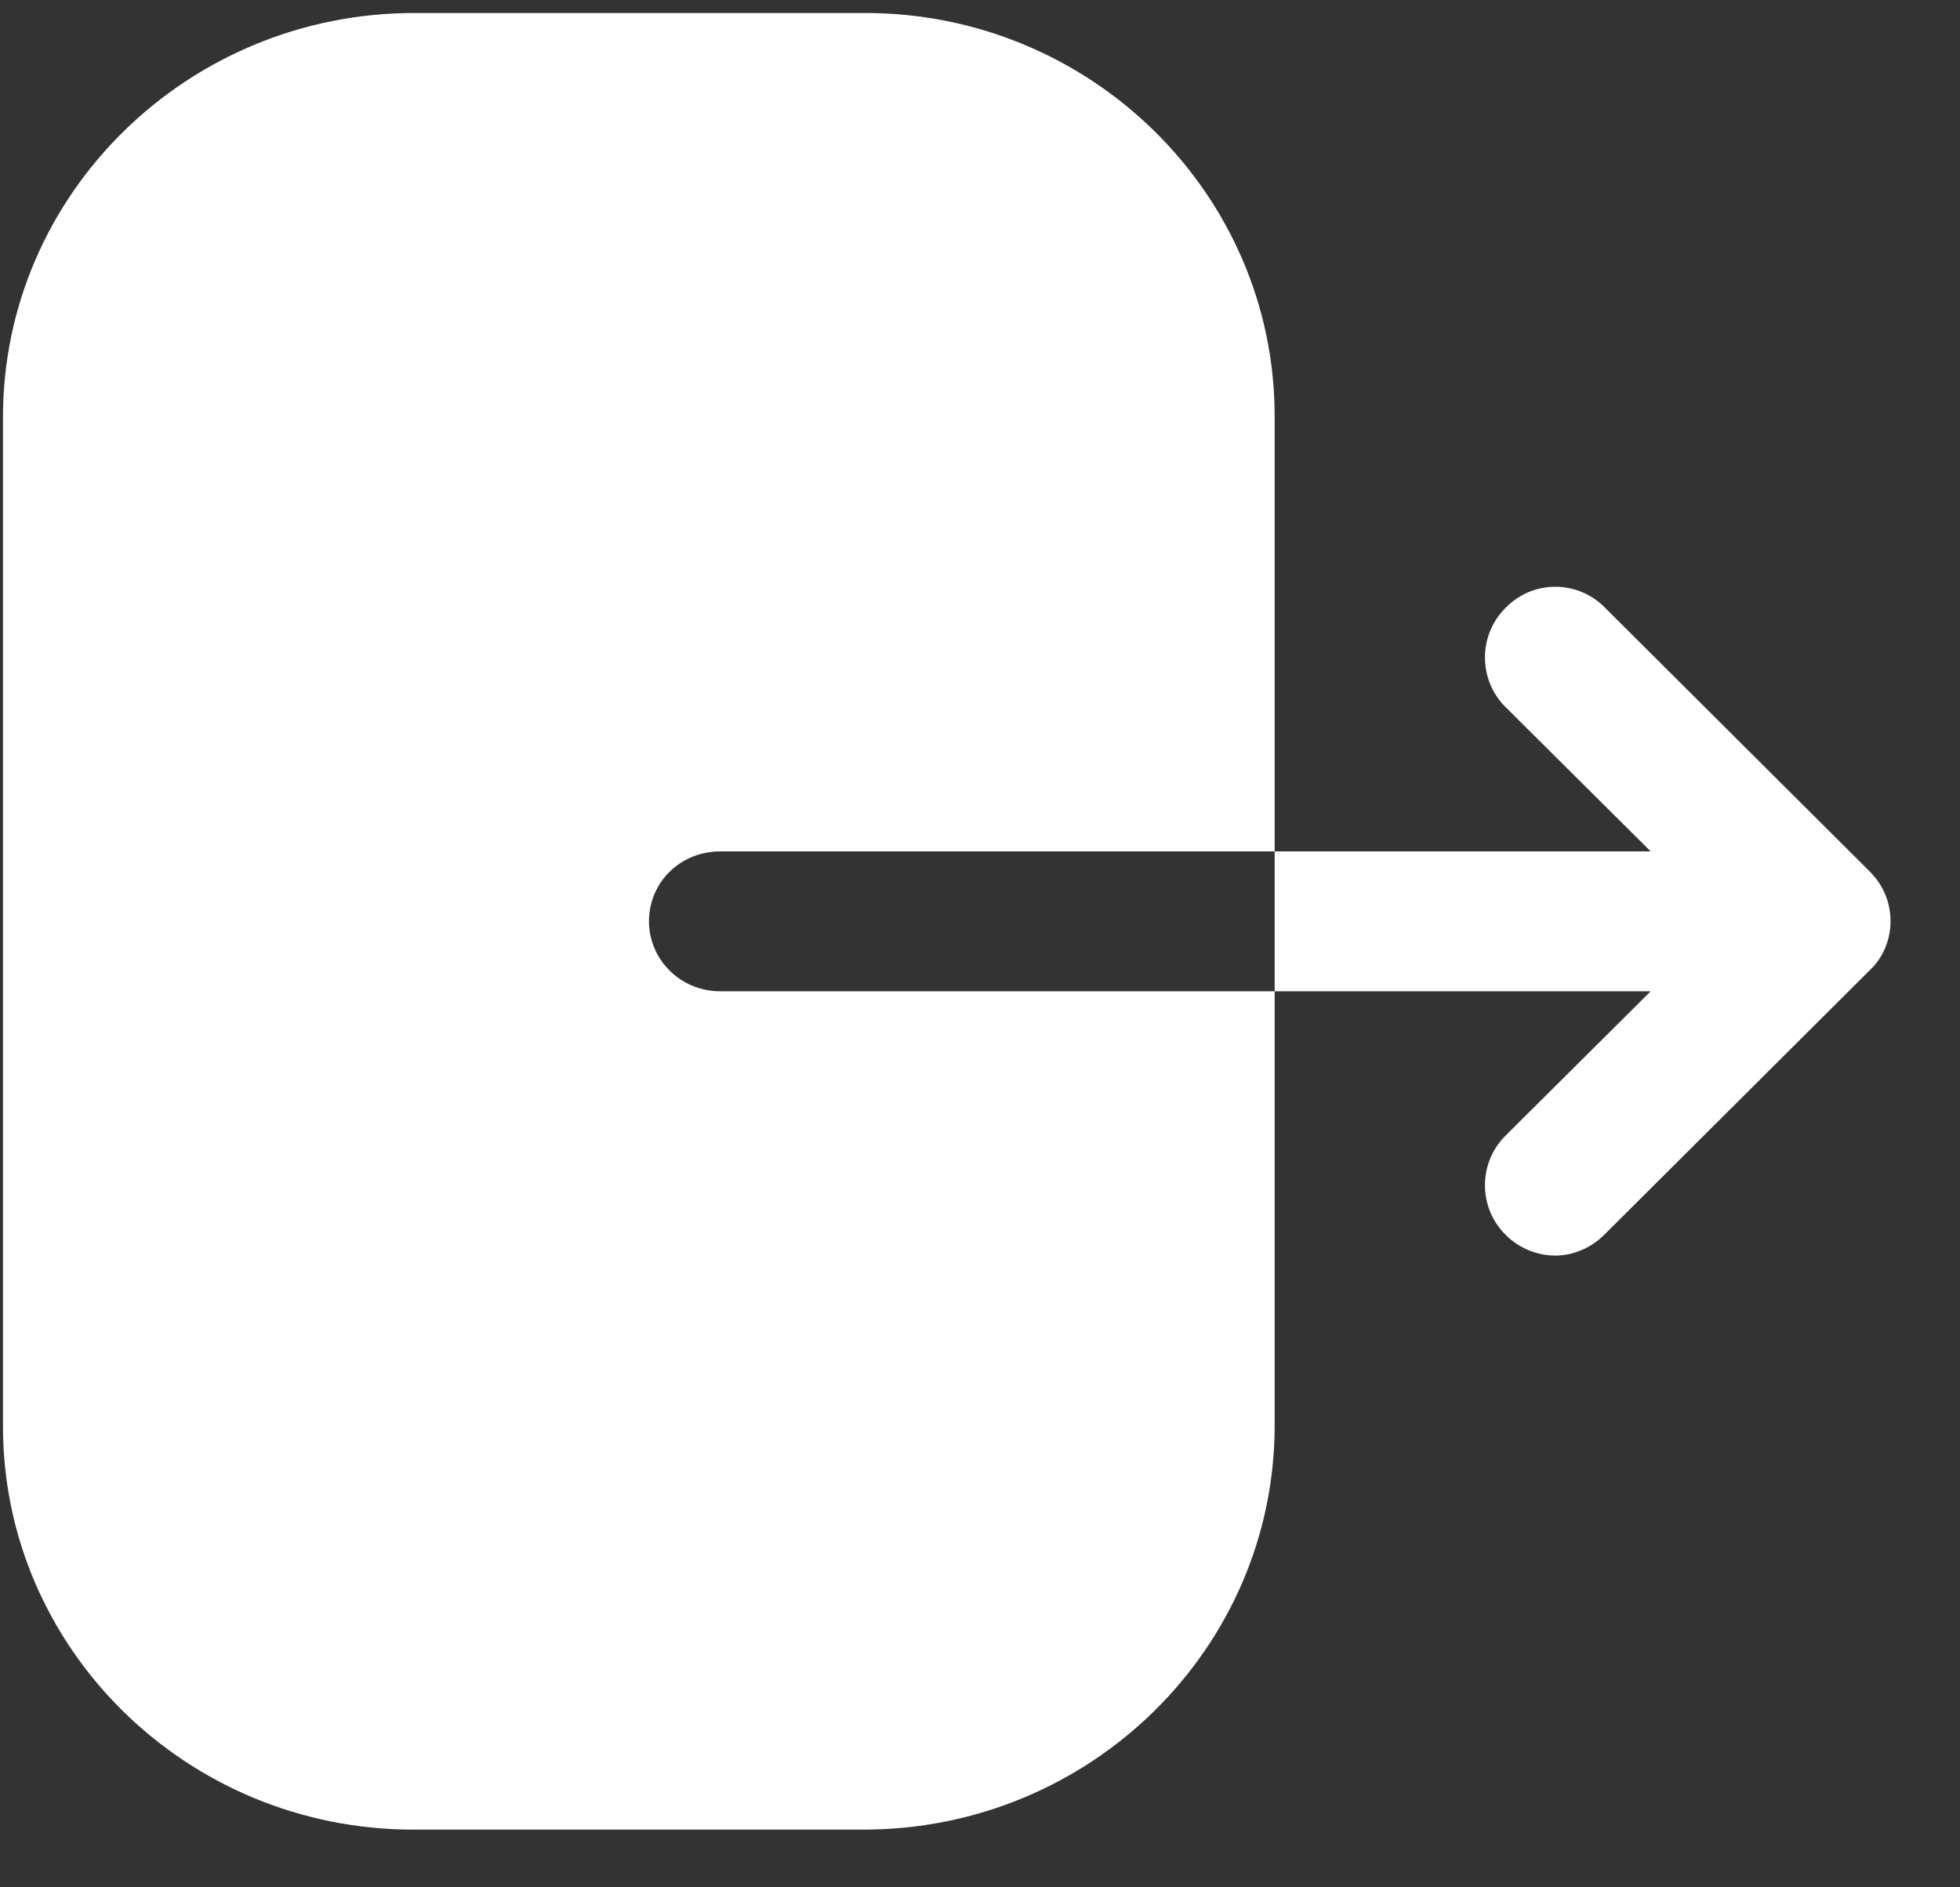 <svg width="27" height="26" viewBox="0 0 27 26" fill="none" xmlns="http://www.w3.org/2000/svg">
<rect x="0" y="0" width="27" height="26" fill="#333333" stroke="none"/>
<path d="M11.919 0.179C15.025 0.179 17.559 2.669 17.559 5.735V11.729H9.92C9.373 11.729 8.94 12.154 8.94 12.692C8.94 13.218 9.373 13.656 9.92 13.656H17.559V19.637C17.559 22.703 15.025 25.205 11.894 25.205H5.694C2.575 25.205 0.041 22.715 0.041 19.649V5.748C0.041 2.669 2.587 0.179 5.706 0.179H11.919ZM20.738 8.376C21.113 7.988 21.726 7.988 22.101 8.363L25.755 12.004C25.943 12.192 26.043 12.43 26.043 12.693C26.043 12.943 25.943 13.193 25.755 13.368L22.101 17.009C21.914 17.197 21.663 17.297 21.426 17.297C21.175 17.297 20.925 17.197 20.738 17.009C20.362 16.634 20.362 16.021 20.738 15.646L22.739 13.656H17.559V11.729H22.739L20.738 9.739C20.362 9.364 20.362 8.751 20.738 8.376Z" fill="white"/>
</svg>

